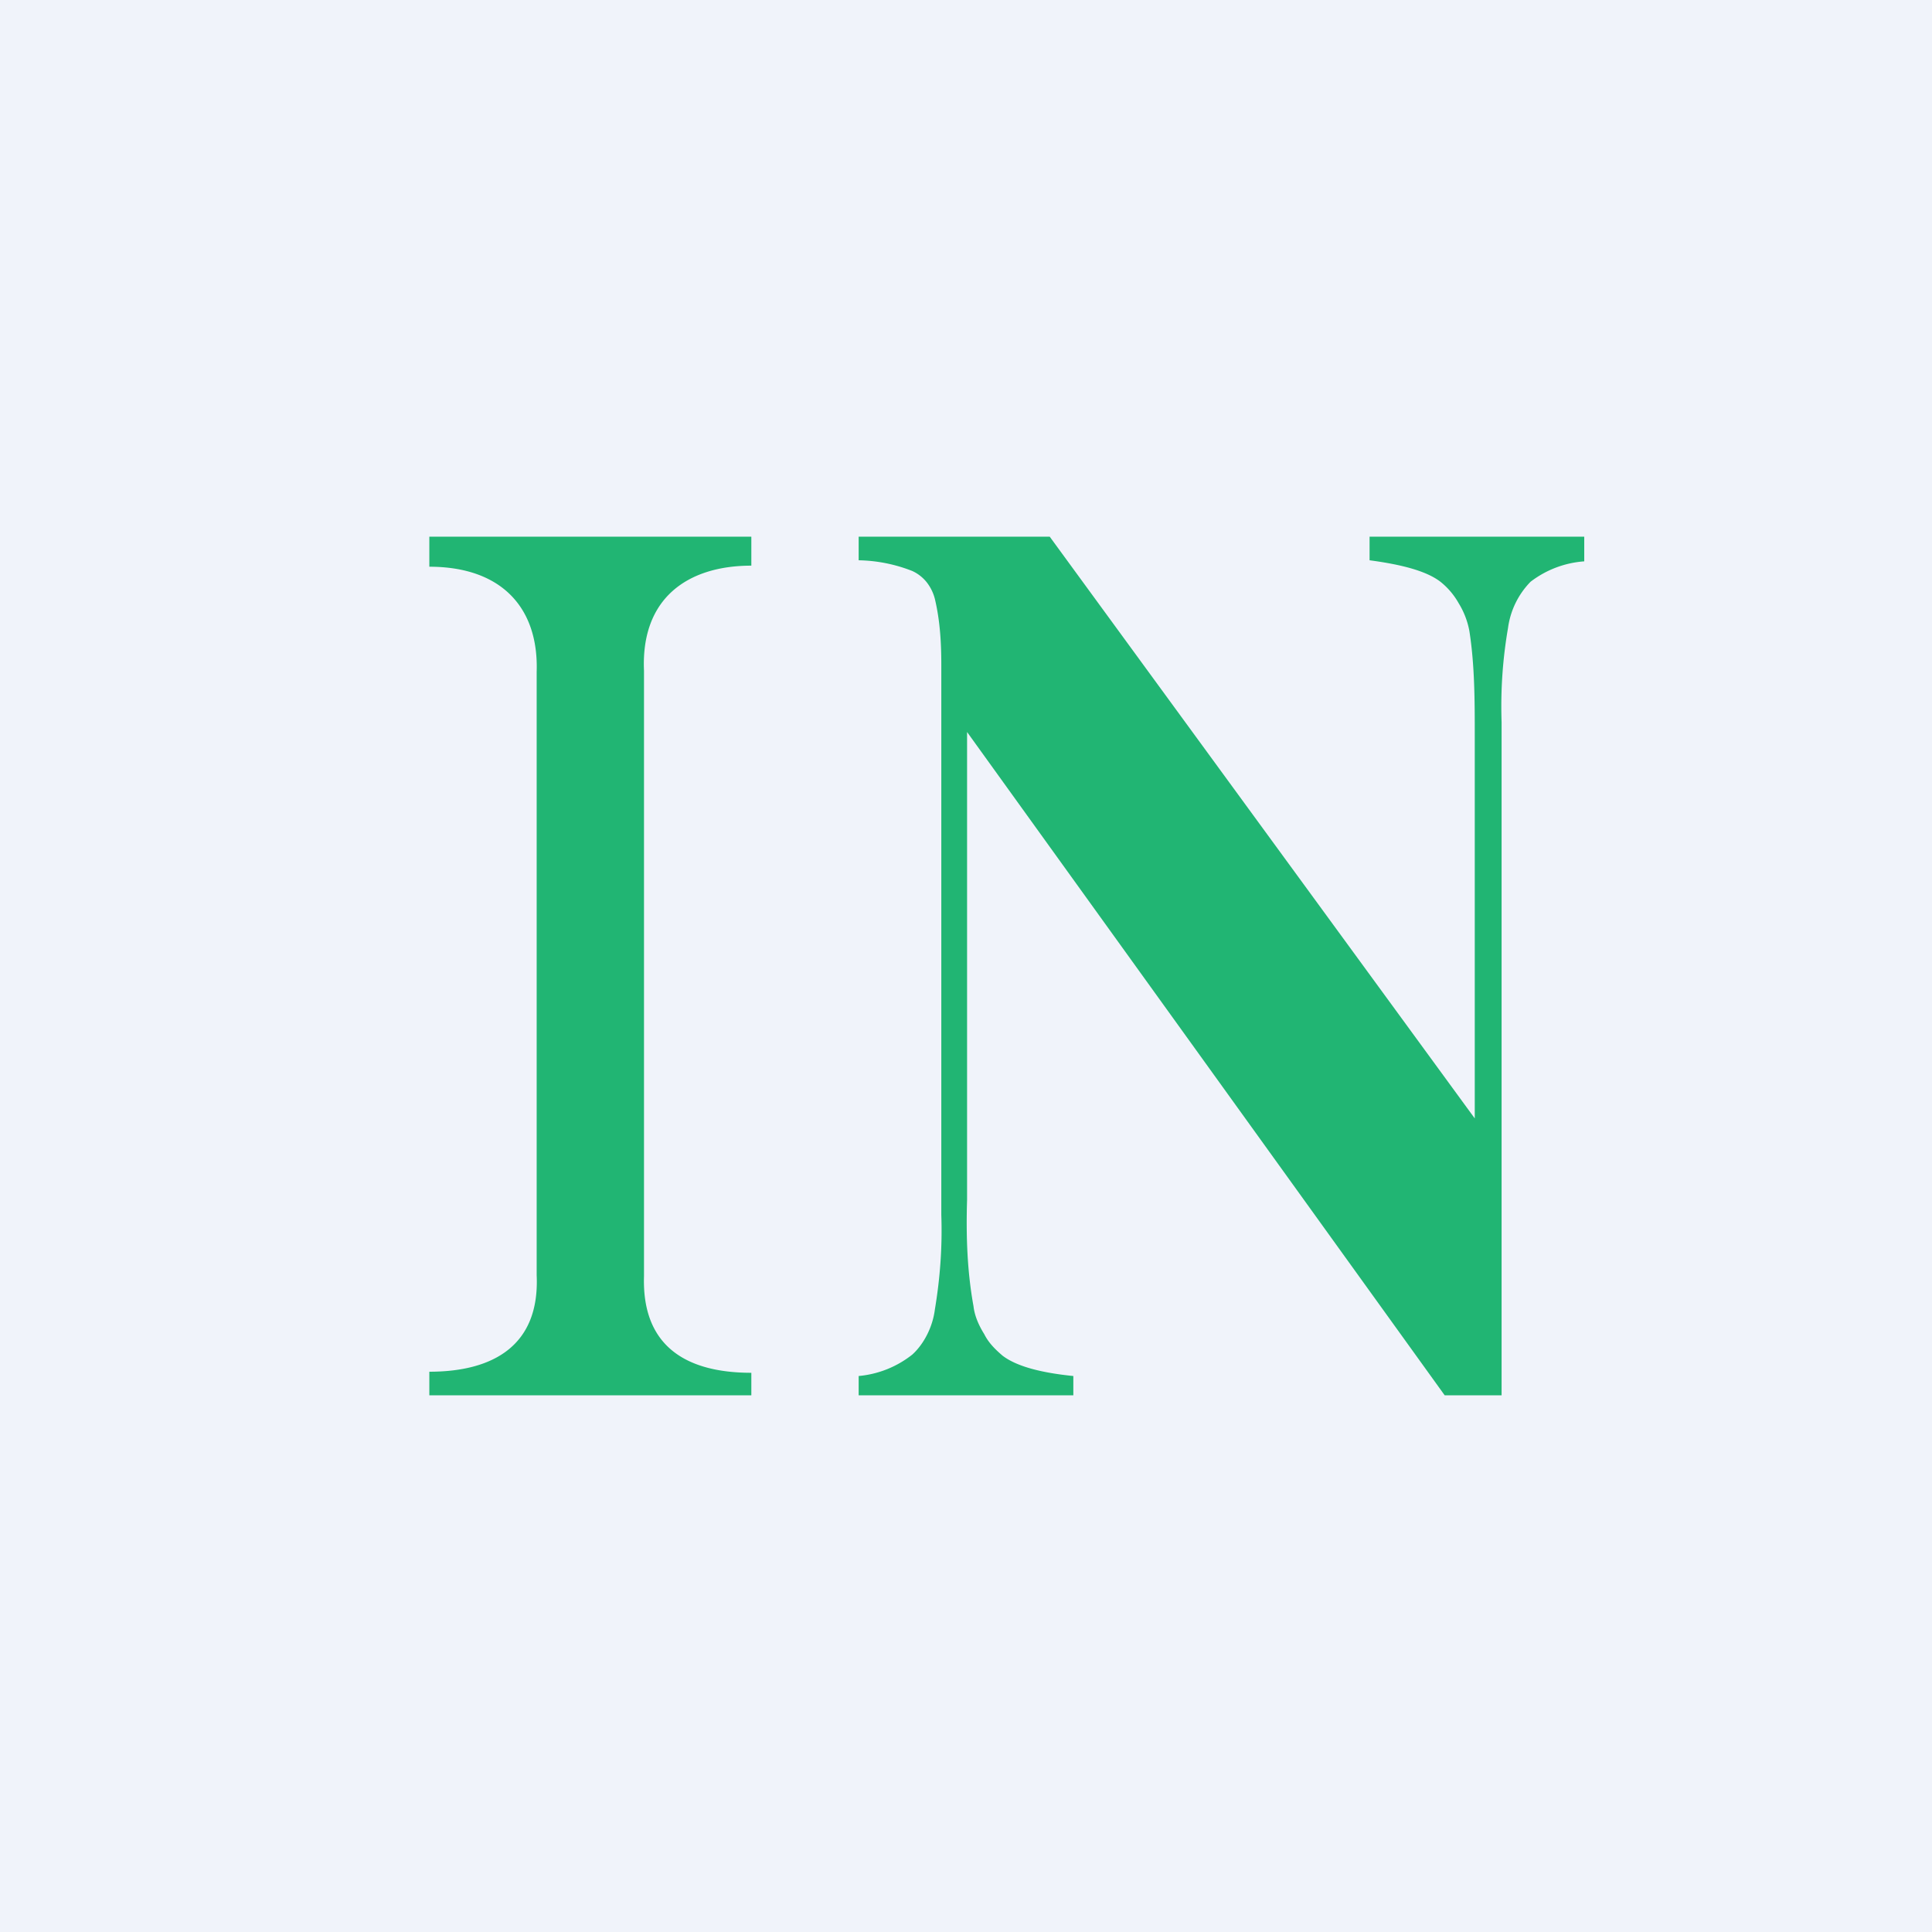 <!-- by TradingView --><svg xmlns="http://www.w3.org/2000/svg" width="18" height="18" viewBox="0 0 18 18"><path fill="#F0F3FA" d="M0 0h18v18H0z"/><path d="M6 6.25v5.64c-.02.65.39.9 1 .9V13H4v-.22c.59 0 1.03-.24 1-.9V6.26c.02-.6-.33-.98-1-.98V5h3v.27c-.59 0-1.03.3-1 .98zM14.26 5.42a.76.76 0 0 0-.21.43c-.05.29-.07.58-.06.88V13h-.53L9.01 6.82v4.36c-.01.33 0 .66.06.99.01.09.05.18.1.26.04.08.1.14.17.2.13.1.36.16.66.19V13H8v-.18a.94.94 0 0 0 .5-.2c.11-.1.19-.26.21-.42.05-.3.07-.59.06-.88V6.2c0-.2-.01-.41-.06-.62a.42.42 0 0 0-.08-.16.37.37 0 0 0-.13-.1 1.43 1.43 0 0 0-.5-.1V5h1.78l3.96 5.42V6.86c0-.33 0-.66-.05-.98a.75.75 0 0 0-.1-.26.68.68 0 0 0-.17-.2c-.13-.1-.36-.16-.66-.2V5h2v.23a.93.93 0 0 0-.5.19" fill="#21B573"/></svg>